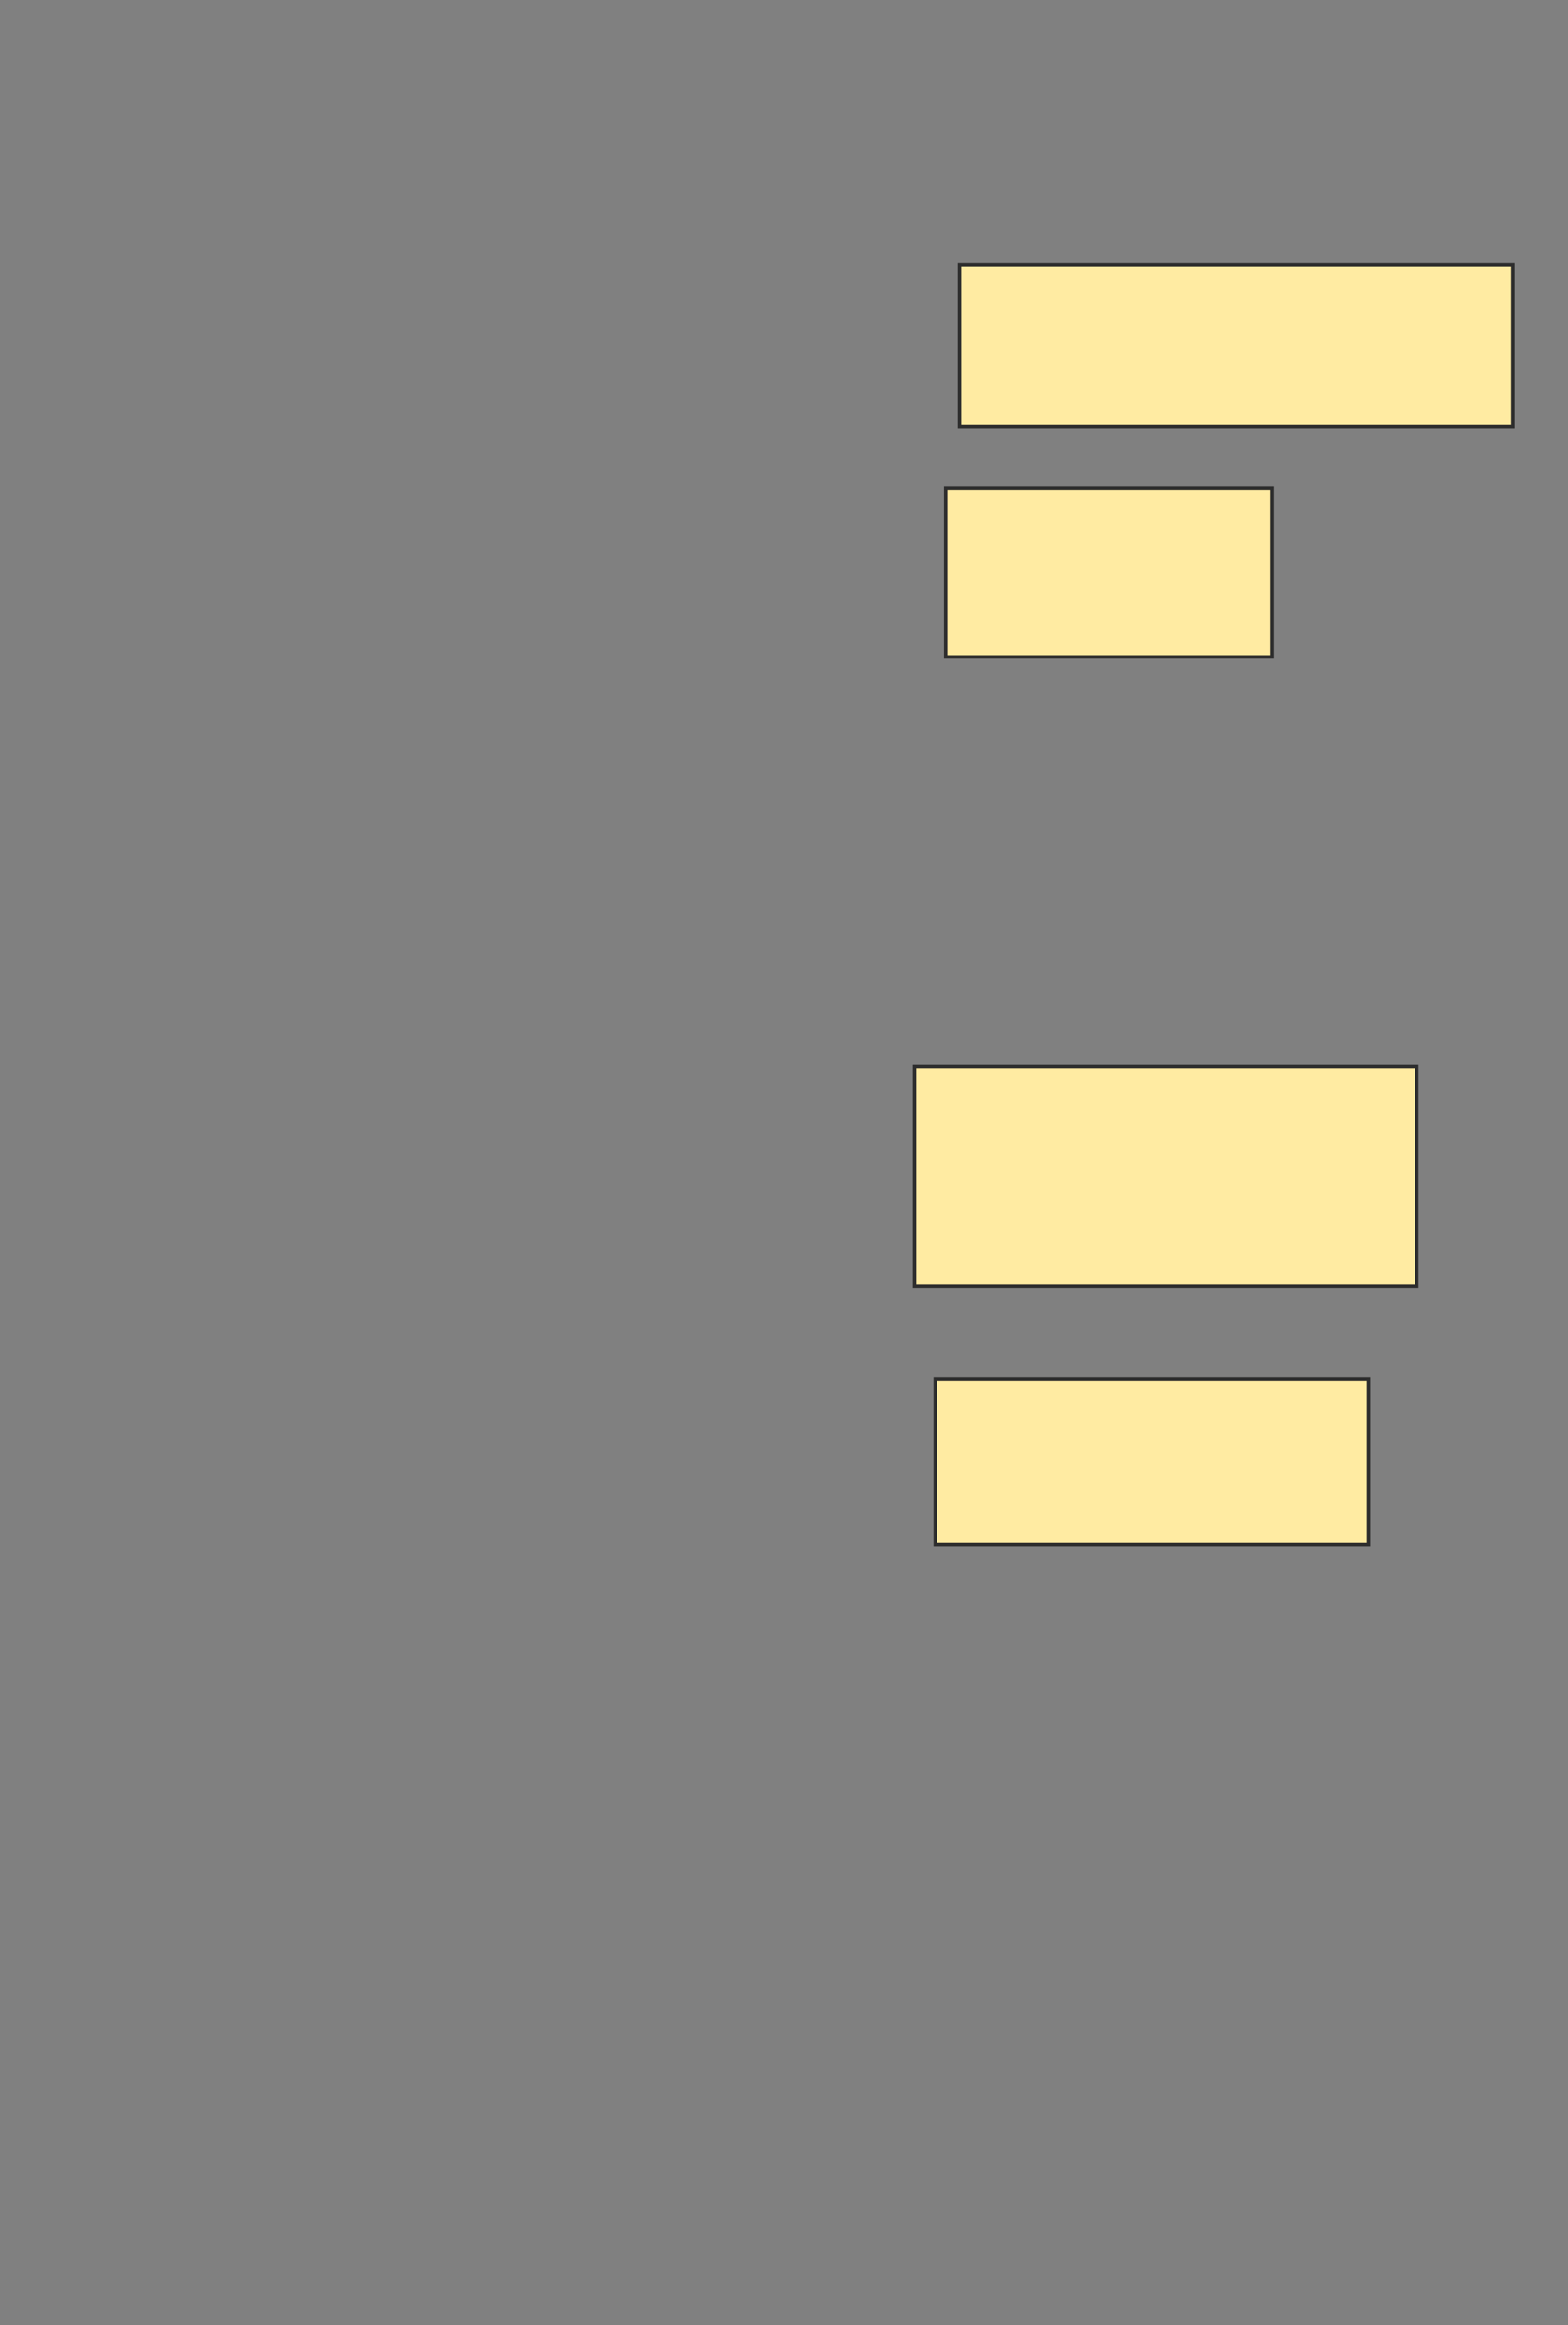 <svg height="676" width="456" xmlns="http://www.w3.org/2000/svg">
 <rect width="100%" height="100%" fill="#808080" stroke="none"/>
 <!-- Created with Image Occlusion Enhanced -->
 <g>
  <title>Labels</title>
 </g>
 <g>
  <title>Masks</title>
  <rect fill="#FFEBA2" height="47" id="ab4dab62656a427988ee89a7532b28b8-ao-1" stroke="#2D2D2D" width="161" x="279" y="77">
   <animate attributeName="opacity" begin="indefinite" dur="0.2" fill="freeze" to="1"/>
  </rect>
  <rect fill="#FFEBA2" height="49" id="ab4dab62656a427988ee89a7532b28b8-ao-2" stroke="#2D2D2D" width="95" x="275" y="142">
   <animate attributeName="opacity" begin="indefinite" dur="0.2" fill="freeze" to="1"/>
  </rect>
  
  <rect fill="#FFEBA2" height="64" id="ab4dab62656a427988ee89a7532b28b8-ao-4" stroke="#2D2D2D" width="146" x="266" y="310">
   <animate attributeName="opacity" begin="indefinite" dur="0.2" fill="freeze" to="1"/>
  </rect>
  <rect fill="#FFEBA2" height="48" id="ab4dab62656a427988ee89a7532b28b8-ao-5" stroke="#2D2D2D" width="126" x="272" y="401">
   <animate attributeName="opacity" begin="indefinite" dur="0.2" fill="freeze" to="1"/>
  </rect>
 </g>
</svg>